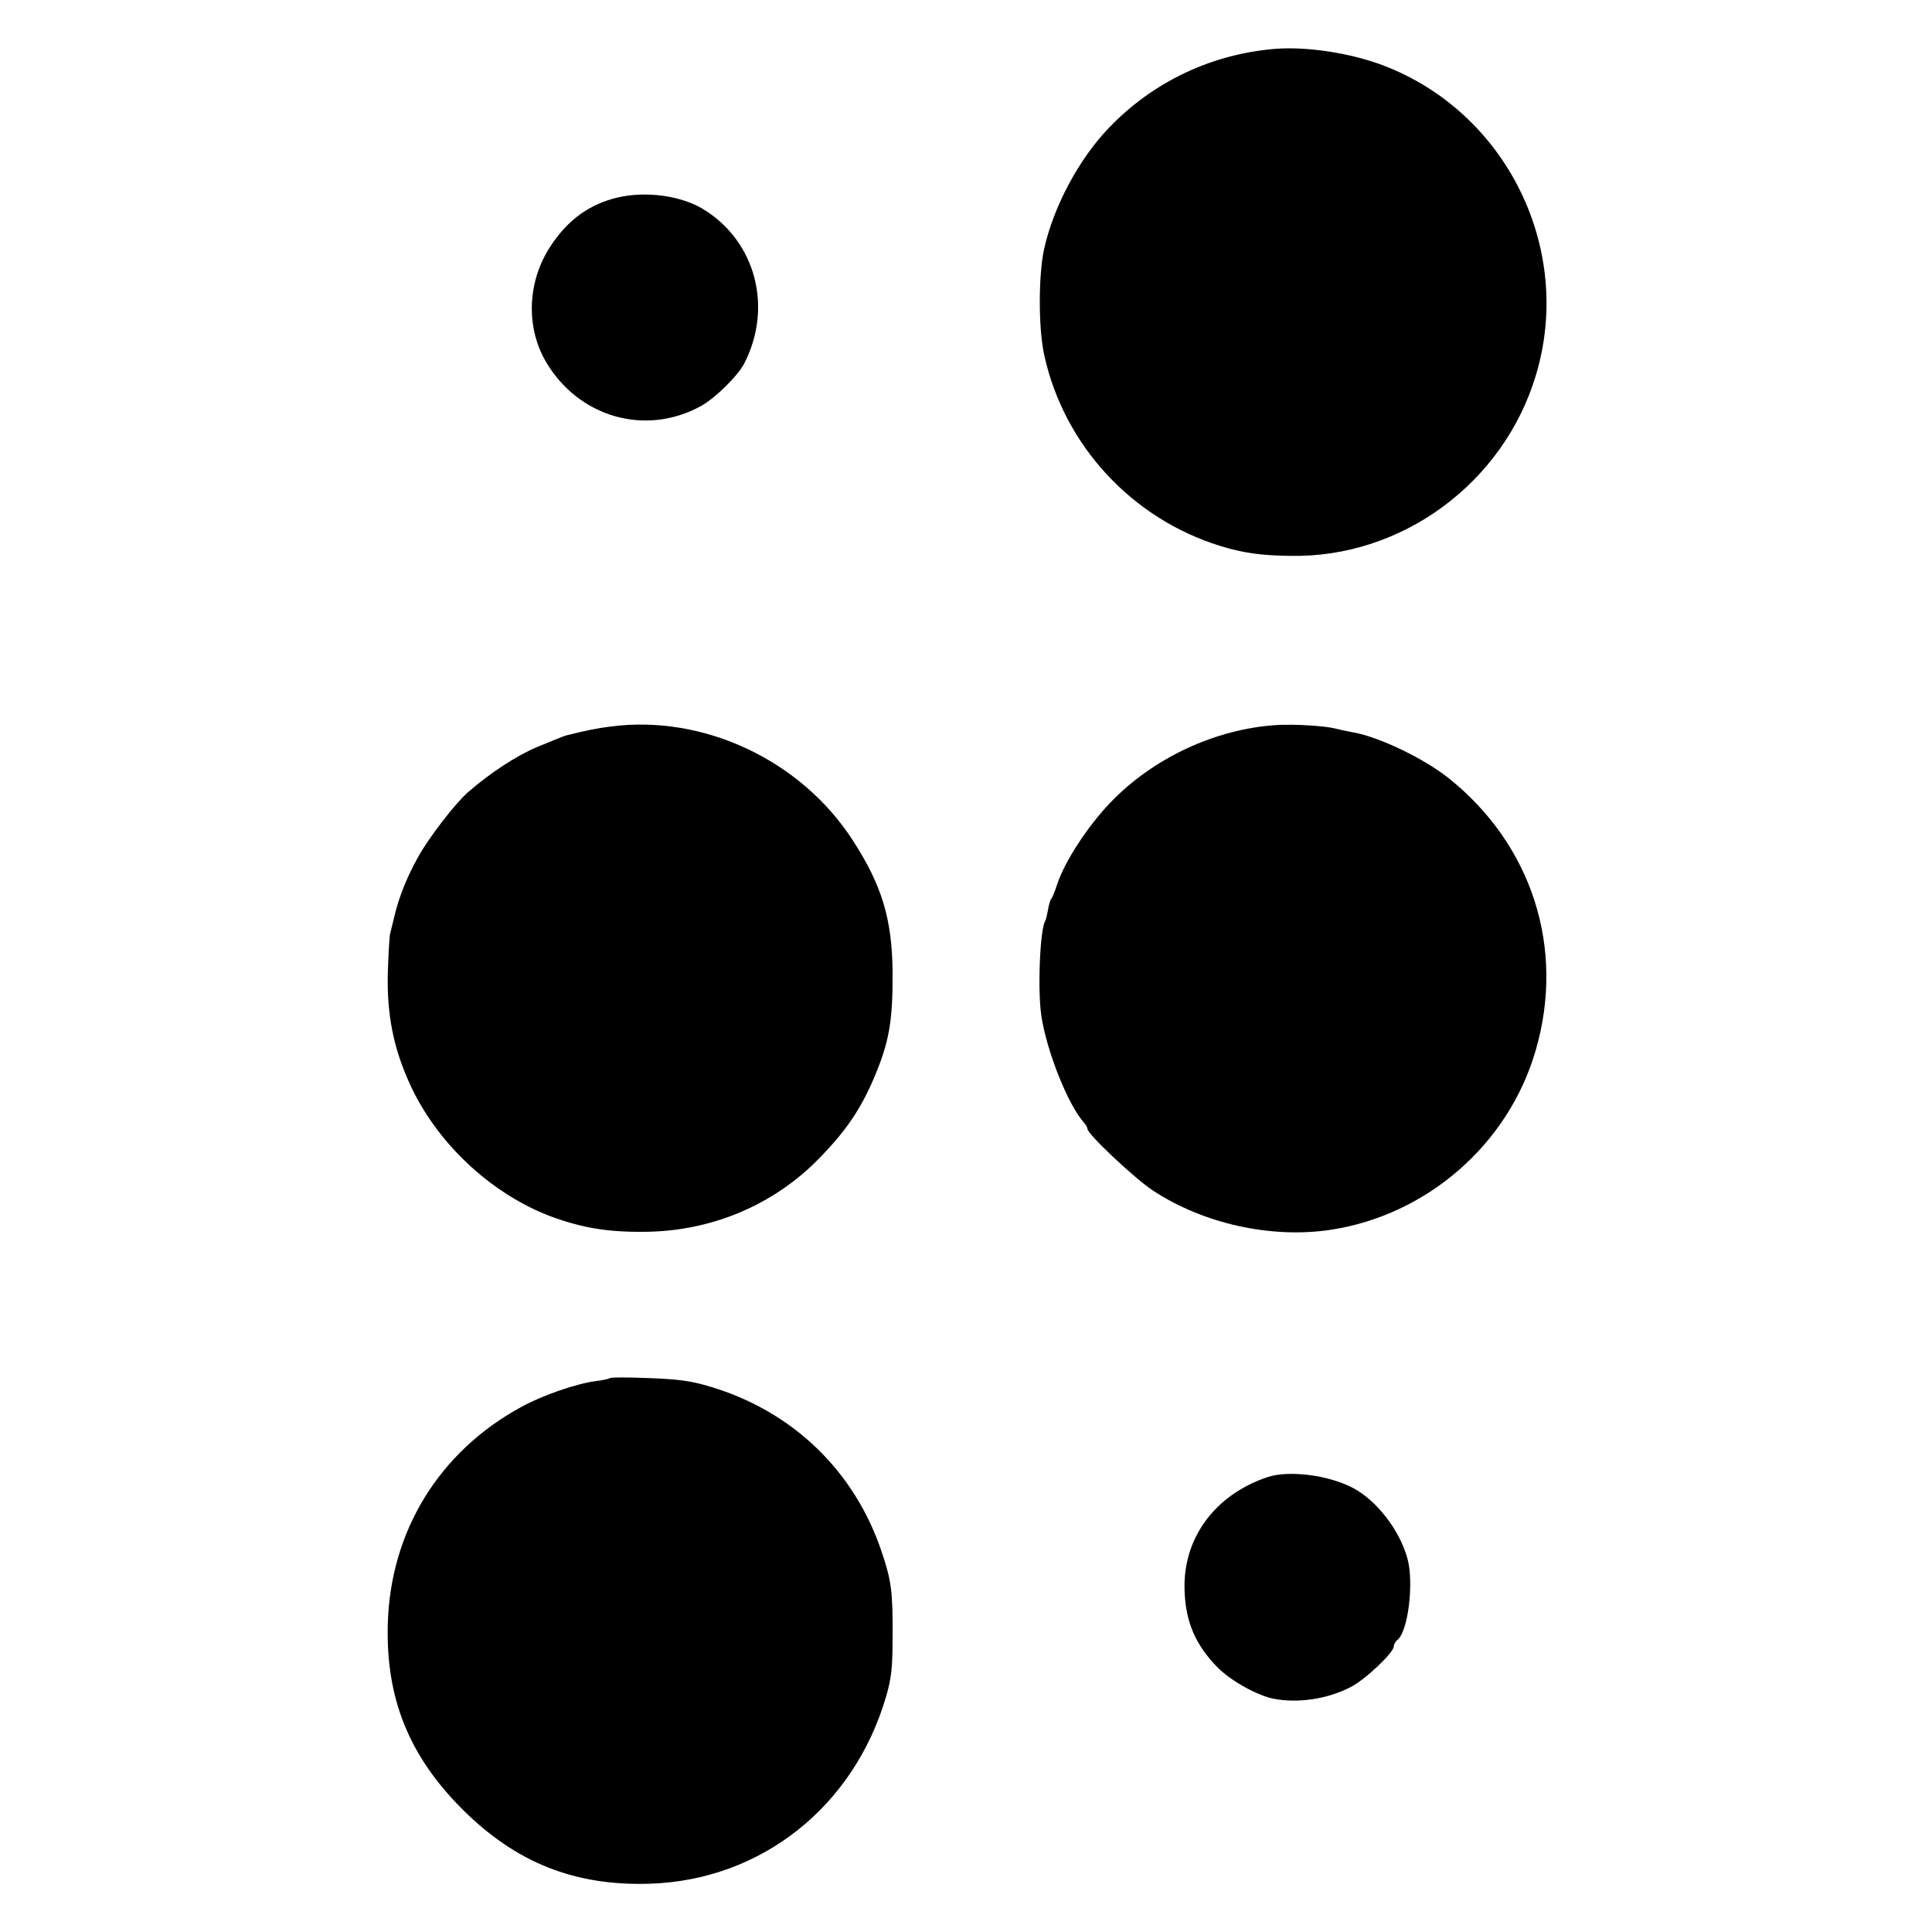 <?xml version="1.0" standalone="no"?>
<!DOCTYPE svg PUBLIC "-//W3C//DTD SVG 20010904//EN"
 "http://www.w3.org/TR/2001/REC-SVG-20010904/DTD/svg10.dtd">
<svg version="1.0" xmlns="http://www.w3.org/2000/svg"
 width="700pt" height="700pt" viewBox="0 0 700 700"
 preserveAspectRatio="xMidYMid meet">
<g transform="translate(0,700) scale(0.1,-0.1)"
fill="#000000" stroke="none">
<path d="M4620 6823 c-230 -19 -442 -119 -602 -286 -109 -113 -201 -286 -235
-439 -21 -97 -21 -290 1 -387 72 -325 317 -590 637 -689 80 -25 149 -35 254
-36 404 -8 773 264 890 655 138 459 -108 954 -556 1123 -117 44 -274 68 -389
59z"/>
<path d="M2236 6284 c-100 -24 -178 -80 -240 -174 -85 -127 -92 -293 -19 -419
118 -203 362 -273 563 -162 52 29 133 109 156 153 105 203 43 442 -146 559
-81 50 -209 68 -314 43z"/>
<path d="M2215 4368 c-49 -6 -95 -15 -165 -33 -8 -2 -61 -24 -105 -42 -75 -32
-167 -92 -249 -163 -45 -39 -142 -164 -181 -235 -40 -71 -70 -146 -86 -215 -6
-25 -13 -54 -16 -65 -2 -11 -6 -76 -8 -145 -3 -145 20 -264 77 -391 96 -216
294 -403 513 -486 114 -42 208 -58 346 -56 238 3 462 97 626 265 97 99 151
178 200 293 55 130 68 205 67 385 -2 191 -39 313 -144 475 -187 290 -539 456
-875 413z"/>
<path d="M4625 4373 c-221 -14 -447 -119 -603 -282 -82 -86 -165 -213 -192
-296 -7 -22 -16 -44 -20 -50 -5 -5 -10 -24 -13 -42 -3 -17 -7 -35 -10 -40 -19
-30 -28 -251 -14 -343 19 -129 98 -326 155 -388 6 -7 12 -17 12 -22 0 -19 171
-180 238 -224 183 -120 427 -174 642 -142 351 53 646 311 744 650 108 370 -13
746 -317 988 -90 71 -251 148 -342 164 -16 3 -46 9 -65 14 -38 10 -151 17
-215 13z"/>
<path d="M2210 2007 c-3 -3 -26 -8 -52 -11 -69 -9 -194 -52 -268 -93 -299
-162 -476 -451 -485 -788 -7 -269 77 -477 270 -670 194 -194 408 -279 680
-270 404 13 740 280 856 680 19 65 23 105 23 215 1 161 -4 202 -39 306 -98
294 -323 511 -622 600 -69 21 -116 27 -223 31 -74 3 -137 3 -140 0z"/>
<path d="M4595 1649 c-194 -64 -311 -224 -303 -414 4 -114 41 -197 121 -278
50 -49 142 -100 202 -112 89 -17 194 -1 278 42 52 26 157 125 157 148 0 7 6
18 14 24 38 32 59 205 36 292 -28 105 -113 214 -200 259 -89 46 -229 63 -305
39z"/>
</g>
</svg>
